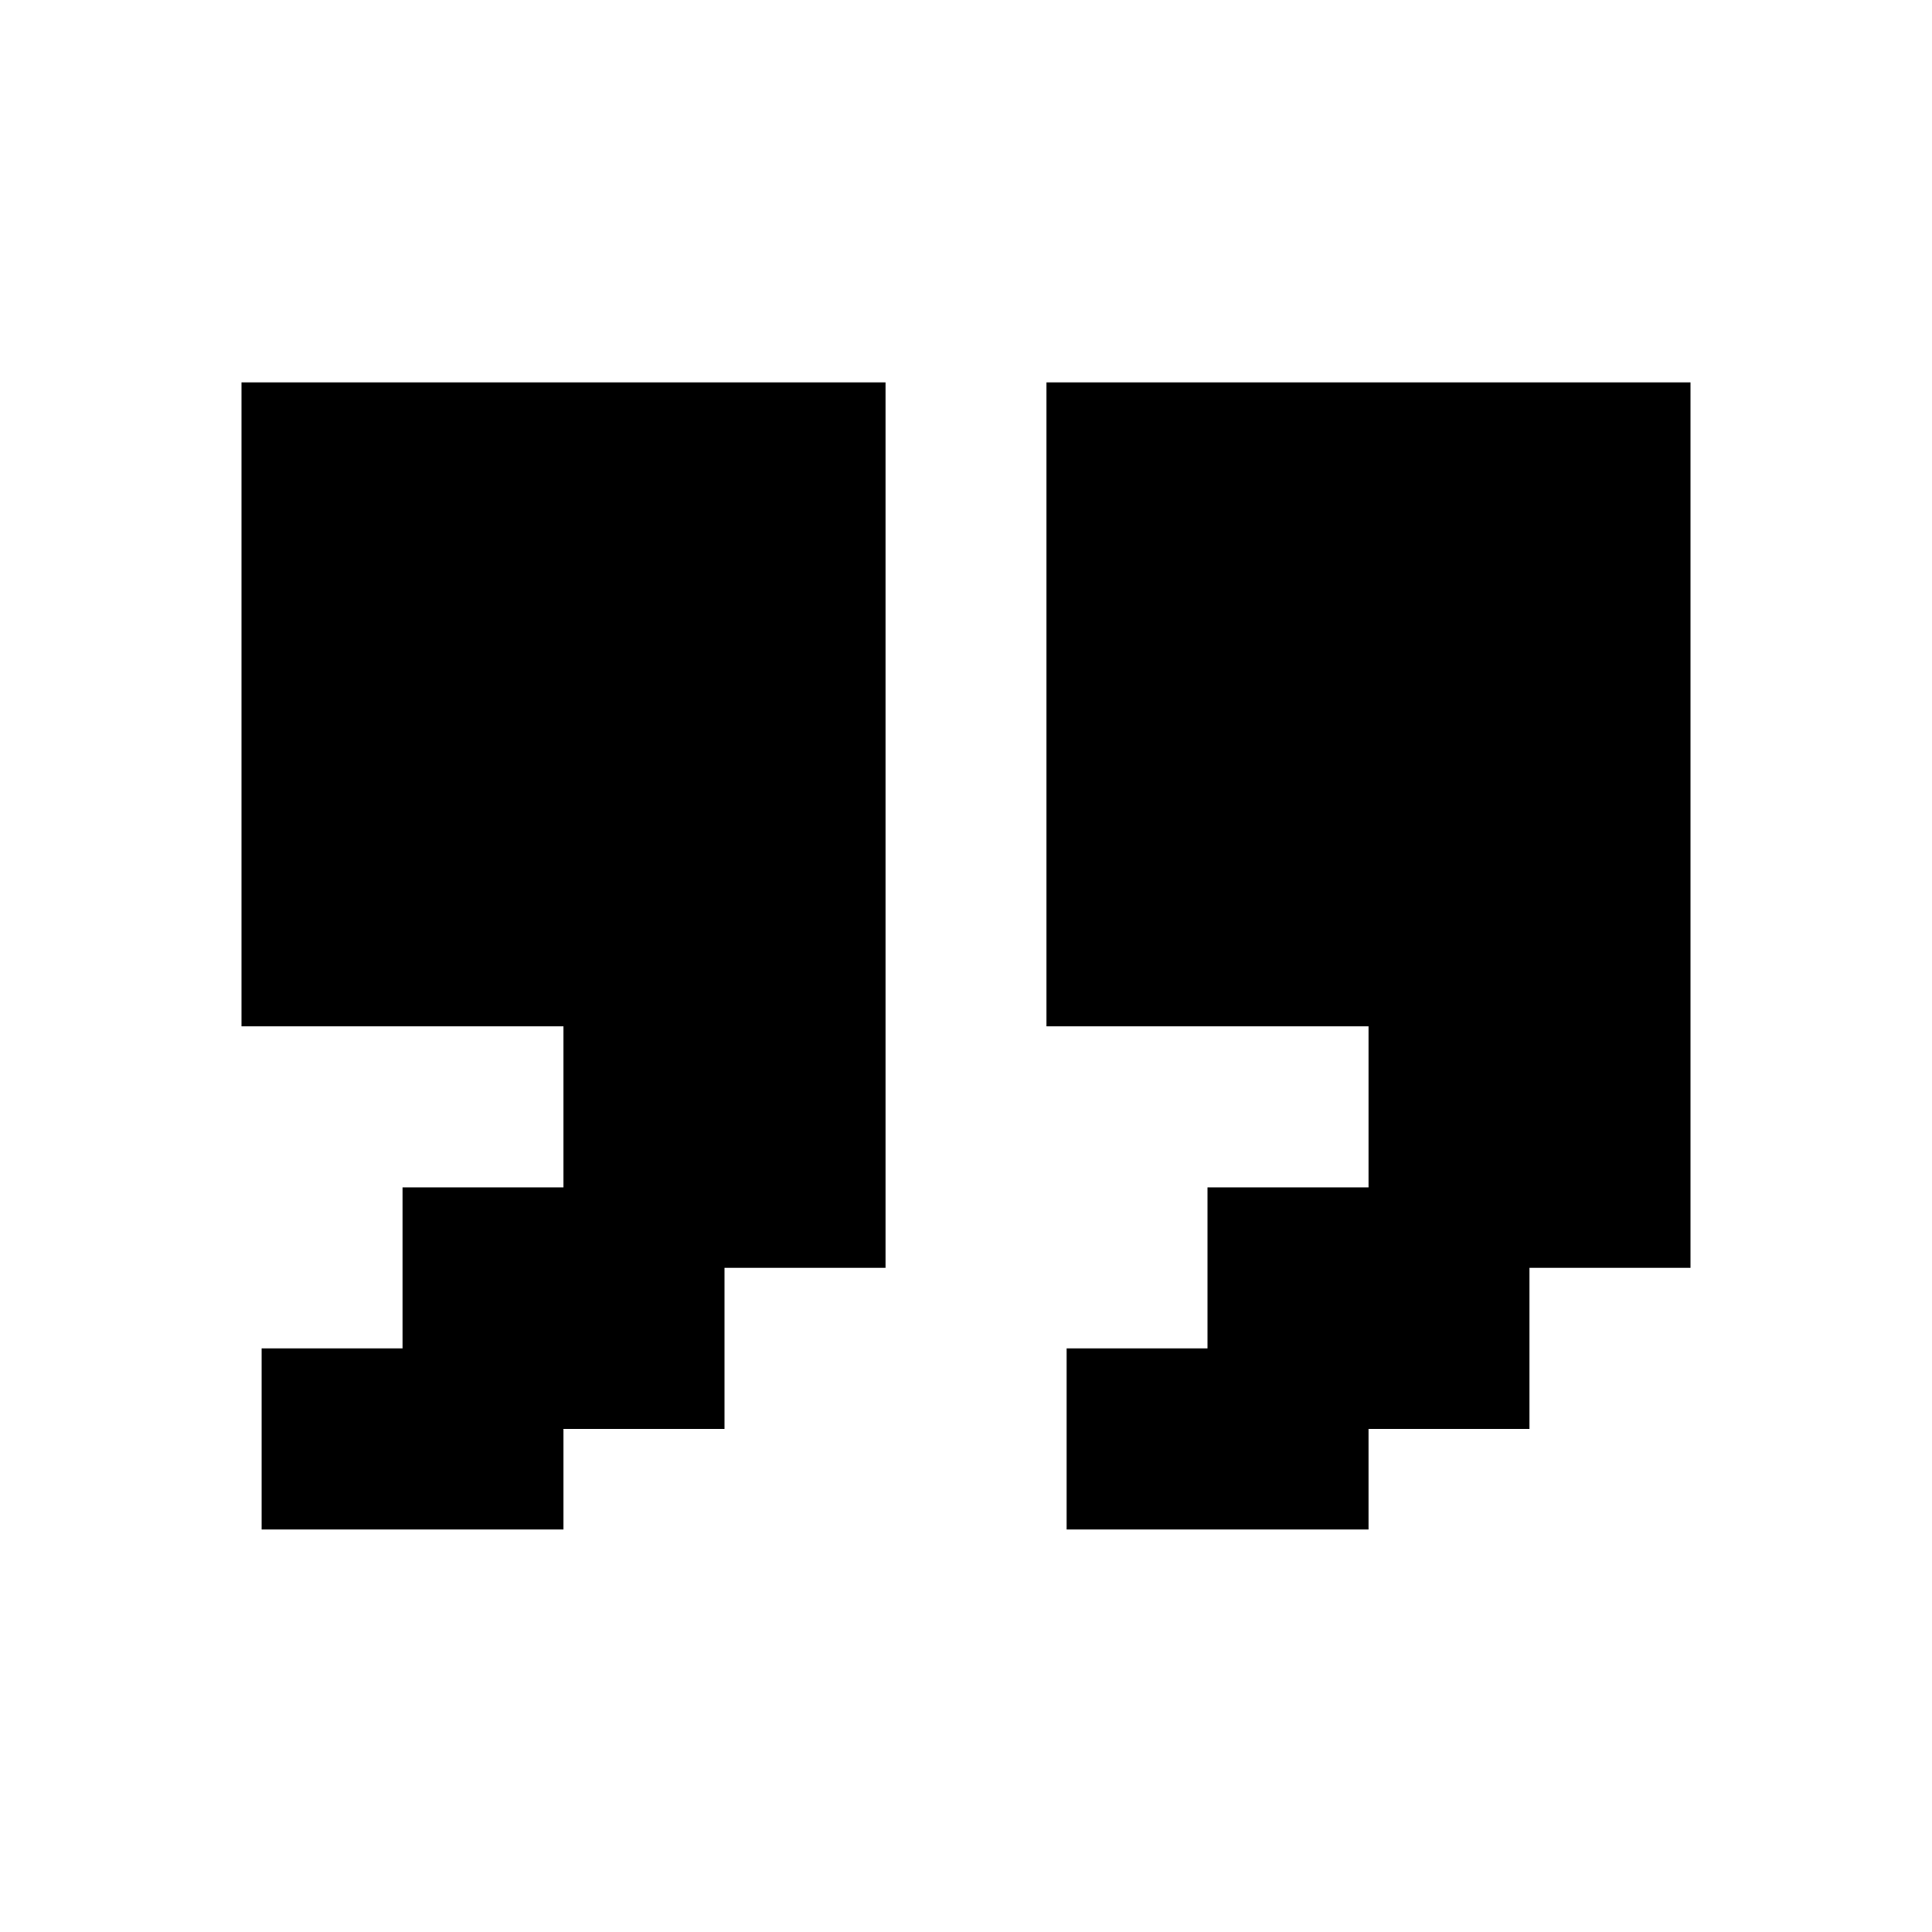 <svg xmlns="http://www.w3.org/2000/svg" fill="none" viewBox="0 0 24 24"><path fill="currentColor" d="M13.25 19H17v-1.25h2v-2h2v-11h-8v8h4v2h-2v2h-1.75V19ZM11 15.75H9v2H7V19H3.25v-2.25H5v-2h2v-2H3v-8h8v11Z"/></svg>
